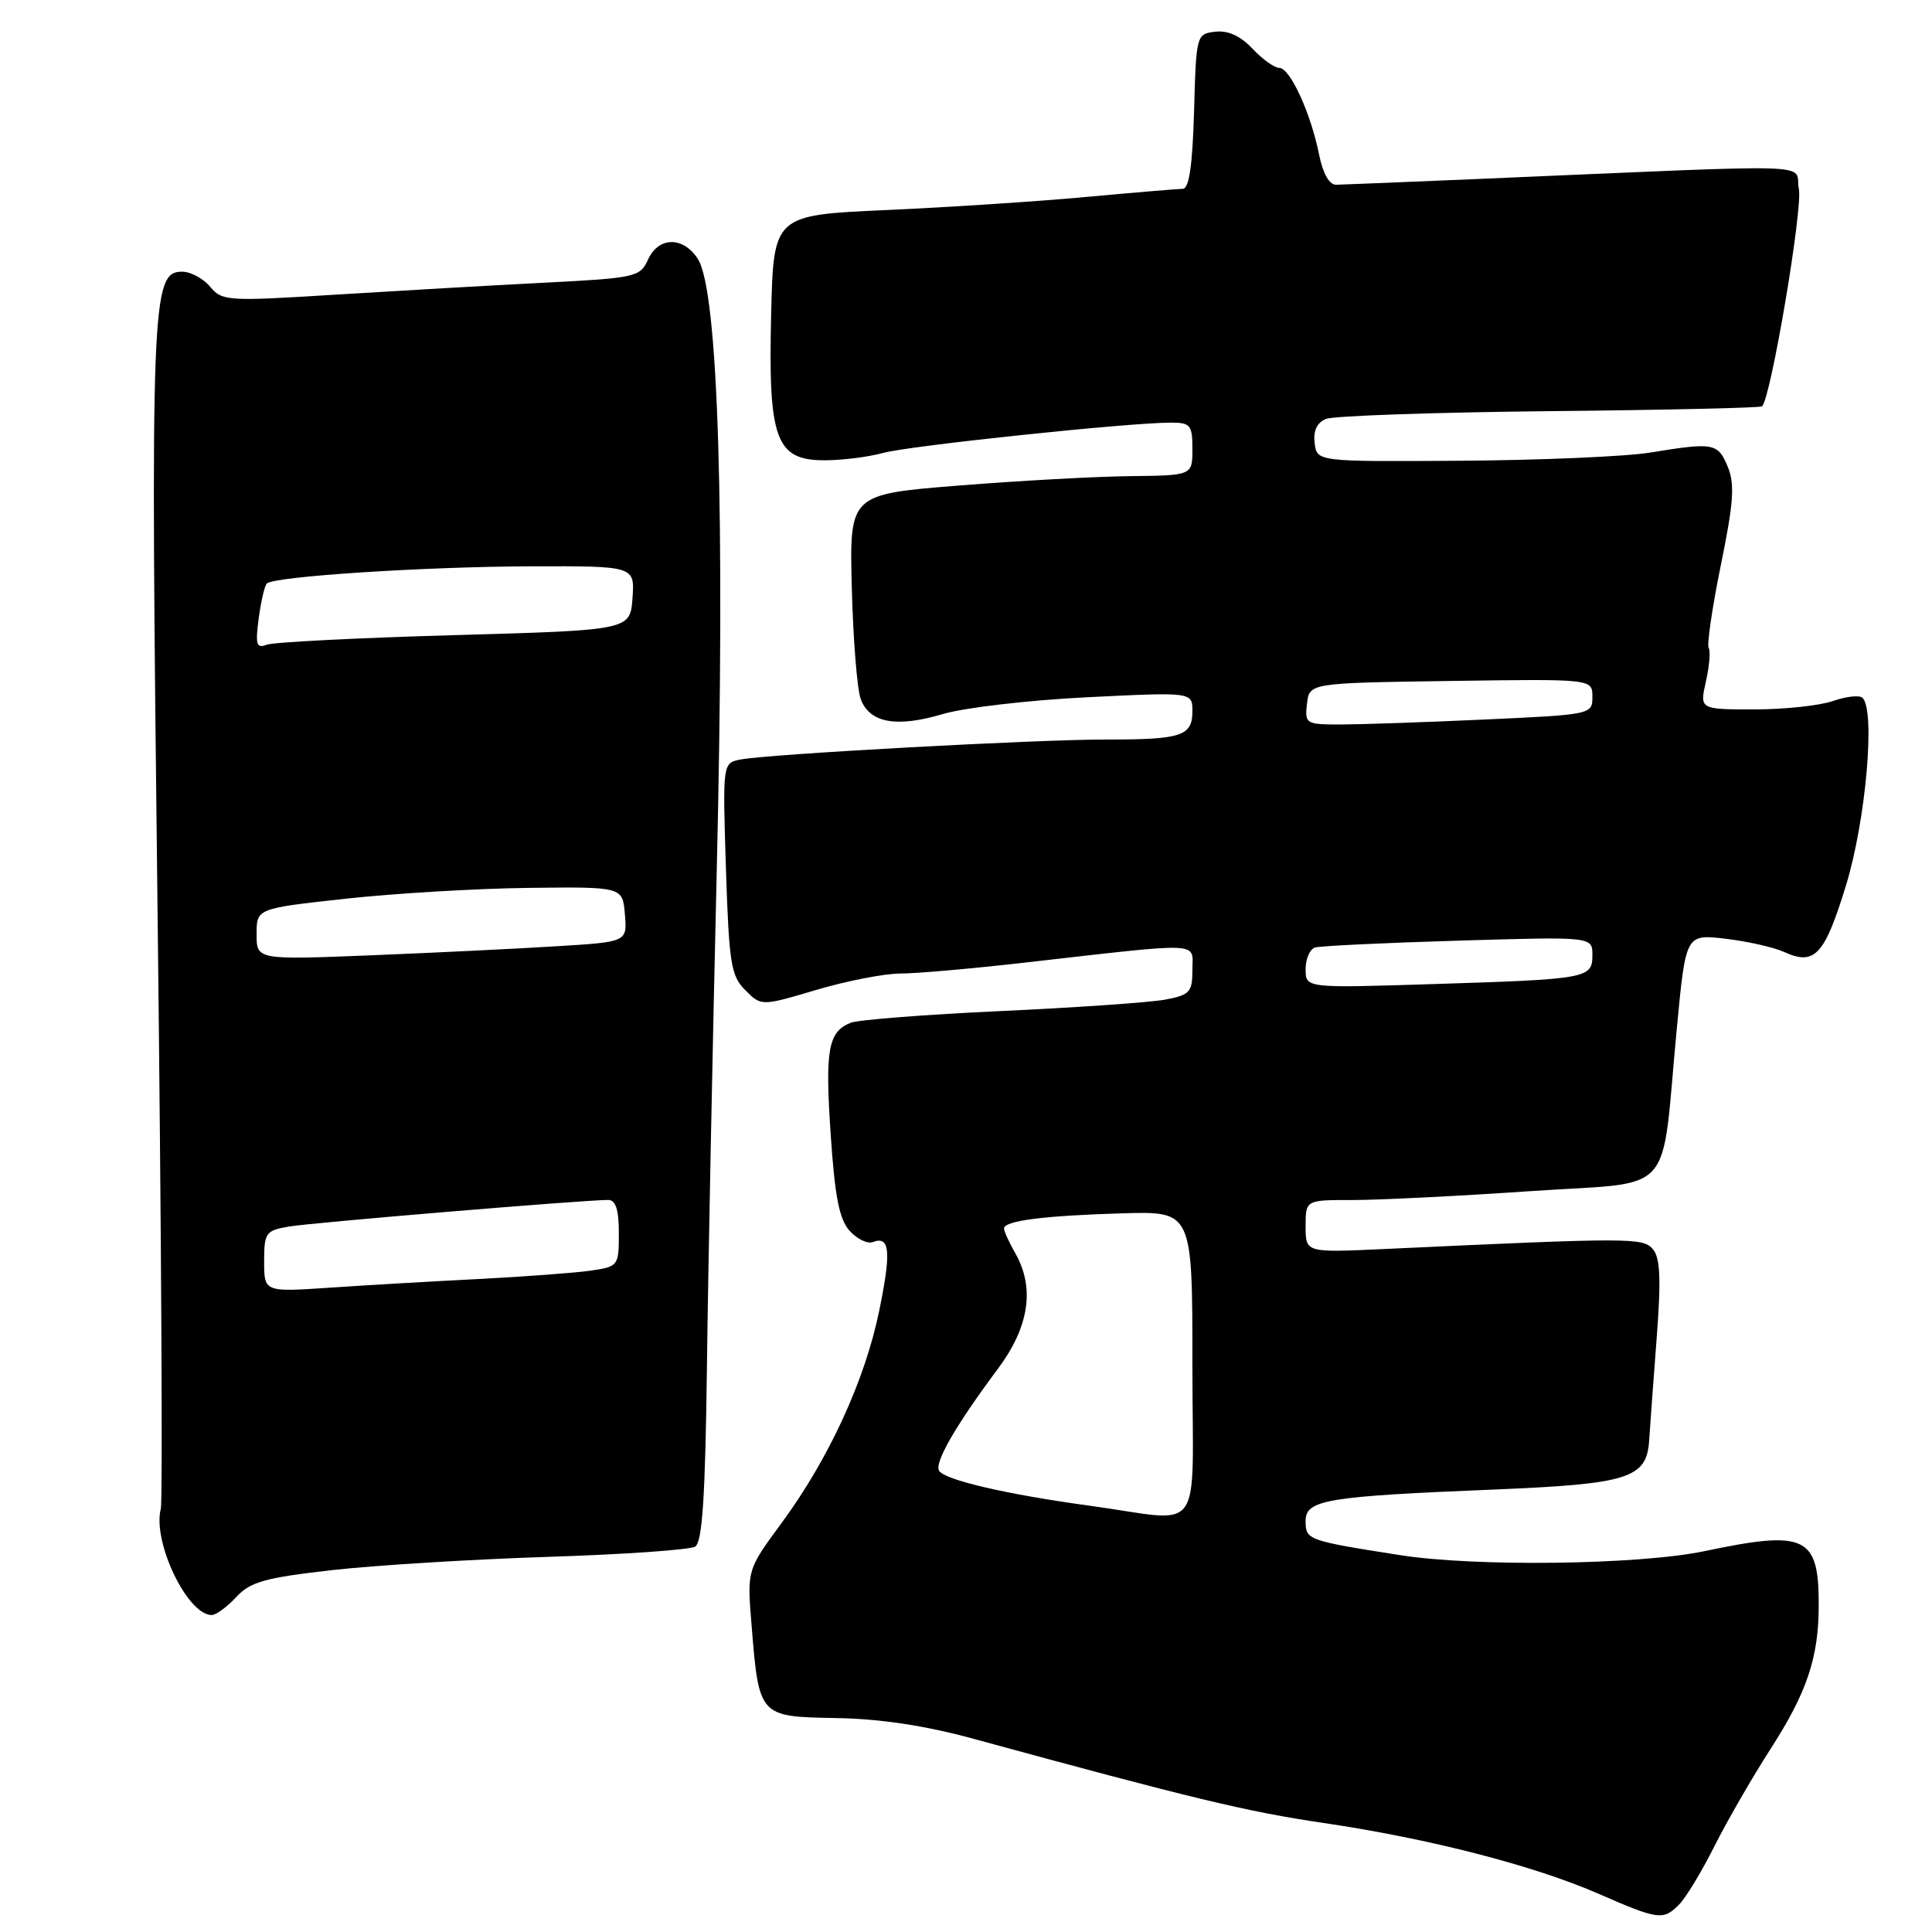 <?xml version="1.0" encoding="UTF-8" standalone="no"?>
<!DOCTYPE svg PUBLIC "-//W3C//DTD SVG 1.1//EN" "http://www.w3.org/Graphics/SVG/1.1/DTD/svg11.dtd" >
<svg xmlns="http://www.w3.org/2000/svg" xmlns:xlink="http://www.w3.org/1999/xlink" version="1.1" viewBox="0 0 256 256">
 <g >
 <path fill="currentColor"
d=" M 222.47 252.38 C 223.36 251.50 225.48 248.01 227.17 244.63 C 228.87 241.26 232.19 235.50 234.56 231.82 C 239.43 224.27 240.99 219.64 240.99 212.68 C 241.01 203.54 239.25 202.71 225.88 205.53 C 217.22 207.35 195.50 207.64 185.50 206.06 C 173.24 204.14 173.00 204.05 173.00 201.55 C 173.00 198.73 175.67 198.28 198.00 197.37 C 215.78 196.64 218.19 195.88 218.52 190.90 C 218.64 189.03 219.09 182.90 219.52 177.28 C 220.11 169.58 219.99 166.69 219.04 165.55 C 217.73 163.98 216.29 163.97 183.25 165.51 C 173.00 165.98 173.00 165.98 173.00 162.49 C 173.00 159.00 173.00 159.00 179.25 159.01 C 182.69 159.01 193.22 158.49 202.66 157.84 C 222.37 156.49 220.01 159.10 222.20 136.13 C 223.38 123.77 223.38 123.77 228.65 124.39 C 231.55 124.73 235.04 125.52 236.40 126.14 C 240.46 127.99 241.76 126.59 244.61 117.30 C 247.23 108.74 248.52 94.19 246.80 92.47 C 246.42 92.08 244.66 92.27 242.90 92.88 C 241.14 93.50 236.44 94.00 232.46 94.00 C 225.21 94.00 225.21 94.00 226.04 90.31 C 226.50 88.27 226.67 86.27 226.41 85.85 C 226.15 85.44 226.88 80.50 228.02 74.88 C 229.72 66.58 229.89 64.14 228.93 61.83 C 227.63 58.70 227.06 58.59 218.66 59.97 C 215.45 60.49 204.20 60.98 193.66 61.05 C 174.50 61.18 174.50 61.18 174.20 58.72 C 173.99 57.09 174.50 56.00 175.70 55.51 C 176.69 55.10 190.02 54.64 205.31 54.48 C 220.61 54.33 233.29 54.04 233.49 53.84 C 234.66 52.67 238.89 27.68 238.36 25.05 C 237.66 21.55 242.82 21.71 195.50 23.73 C 186.15 24.13 177.85 24.46 177.04 24.48 C 176.14 24.49 175.29 22.99 174.79 20.50 C 173.70 15.02 170.94 9.00 169.52 9.00 C 168.88 9.00 167.27 7.85 165.96 6.45 C 164.37 4.76 162.72 4.01 161.03 4.20 C 158.53 4.50 158.50 4.61 158.22 14.75 C 158.01 21.96 157.57 25.00 156.72 25.02 C 156.05 25.03 150.32 25.51 144.00 26.09 C 137.68 26.68 125.75 27.46 117.50 27.83 C 102.50 28.50 102.50 28.50 102.18 41.66 C 101.78 58.25 102.79 61.00 109.28 60.99 C 111.60 60.99 115.08 60.55 117.00 60.02 C 120.43 59.07 149.55 56.00 155.16 56.00 C 157.74 56.00 158.00 56.32 158.00 59.50 C 158.00 63.00 158.00 63.00 149.75 63.09 C 145.21 63.14 134.99 63.70 127.02 64.34 C 112.55 65.50 112.55 65.50 112.87 77.94 C 113.05 84.78 113.58 91.40 114.06 92.66 C 115.25 95.80 118.79 96.44 124.91 94.62 C 127.75 93.77 136.36 92.77 144.04 92.39 C 158.00 91.70 158.00 91.70 158.00 94.24 C 158.00 97.53 156.55 98.00 146.67 97.99 C 137.51 97.97 101.80 99.92 98.12 100.64 C 95.75 101.10 95.75 101.10 96.19 115.09 C 96.60 127.68 96.85 129.30 98.76 131.21 C 100.88 133.33 100.88 133.33 108.19 131.16 C 112.21 129.97 117.21 129.00 119.29 129.00 C 121.38 129.00 128.80 128.35 135.79 127.55 C 159.76 124.83 158.00 124.75 158.00 128.51 C 158.00 131.47 157.66 131.84 154.37 132.46 C 152.37 132.83 142.58 133.51 132.62 133.97 C 122.65 134.43 113.70 135.13 112.72 135.52 C 109.73 136.72 109.31 139.07 110.07 150.31 C 110.62 158.56 111.21 161.58 112.58 163.09 C 113.57 164.18 114.95 164.85 115.65 164.58 C 117.93 163.71 118.12 165.80 116.49 173.73 C 114.59 182.95 109.81 193.32 103.54 201.84 C 98.99 208.02 98.99 208.02 99.58 215.26 C 100.57 227.49 100.56 227.47 110.77 227.65 C 116.66 227.75 122.59 228.65 129.00 230.40 C 157.96 238.31 165.23 240.06 175.36 241.55 C 189.33 243.61 203.22 247.18 211.85 250.95 C 219.75 254.40 220.38 254.48 222.47 252.38 Z  M 31.30 211.62 C 33.17 209.60 35.10 209.06 44.00 208.05 C 49.78 207.40 62.68 206.61 72.68 206.29 C 82.68 205.97 91.43 205.36 92.12 204.93 C 93.06 204.34 93.45 198.38 93.67 181.32 C 93.82 168.77 94.41 139.14 94.97 115.47 C 96.10 68.00 95.19 38.46 92.45 34.28 C 90.49 31.29 87.25 31.35 85.86 34.41 C 84.81 36.71 84.21 36.84 72.13 37.46 C 65.18 37.81 52.75 38.53 44.50 39.04 C 30.14 39.94 29.43 39.90 27.84 37.99 C 26.93 36.90 25.26 36.00 24.13 36.00 C 20.06 36.00 19.92 39.69 20.88 120.97 C 21.38 163.39 21.57 198.91 21.31 199.90 C 20.17 204.27 24.82 214.00 28.05 214.00 C 28.62 214.00 30.09 212.93 31.30 211.62 Z  M 144.42 199.52 C 133.36 198.01 125.19 196.11 124.43 194.88 C 123.78 193.83 126.68 188.80 132.20 181.41 C 136.39 175.80 137.16 170.65 134.50 166.00 C 133.71 164.62 133.05 163.18 133.04 162.80 C 132.98 161.76 138.27 161.08 148.75 160.77 C 158.00 160.50 158.00 160.50 158.00 180.75 C 158.00 204.14 159.82 201.62 144.42 199.52 Z  M 173.00 128.43 C 173.00 127.06 173.56 125.76 174.25 125.55 C 174.94 125.34 183.49 124.93 193.25 124.64 C 211.00 124.11 211.00 124.11 211.00 126.54 C 211.00 129.65 210.44 129.75 189.75 130.40 C 173.00 130.93 173.00 130.93 173.00 128.43 Z  M 173.18 93.25 C 173.50 90.50 173.50 90.50 192.25 90.23 C 211.00 89.96 211.00 89.96 211.00 92.32 C 211.00 94.67 210.89 94.69 196.75 95.34 C 188.91 95.70 180.33 95.99 177.68 96.00 C 173.02 96.00 172.88 95.91 173.18 93.25 Z  M 35.00 167.15 C 35.00 163.35 35.21 163.05 38.25 162.53 C 41.25 162.01 77.34 159.00 80.58 159.00 C 81.59 159.00 82.00 160.27 82.00 163.41 C 82.00 167.75 81.93 167.83 78.25 168.37 C 76.19 168.66 69.55 169.16 63.50 169.47 C 57.45 169.78 48.56 170.29 43.75 170.62 C 35.00 171.21 35.00 171.21 35.00 167.15 Z  M 34.00 123.78 C 34.00 120.38 34.00 120.38 45.75 119.09 C 52.21 118.38 63.12 117.73 70.00 117.65 C 82.50 117.50 82.50 117.50 82.80 121.15 C 83.11 124.81 83.11 124.81 73.80 125.38 C 68.69 125.70 57.64 126.24 49.25 126.58 C 34.00 127.19 34.00 127.19 34.00 123.78 Z  M 34.28 81.94 C 34.58 79.68 35.07 77.60 35.35 77.32 C 36.28 76.38 56.19 75.09 70.31 75.04 C 84.11 75.00 84.11 75.00 83.81 79.25 C 83.50 83.50 83.50 83.50 60.21 84.16 C 47.41 84.52 36.21 85.09 35.33 85.43 C 33.98 85.95 33.82 85.41 34.28 81.94 Z "/>
</g>
</svg>